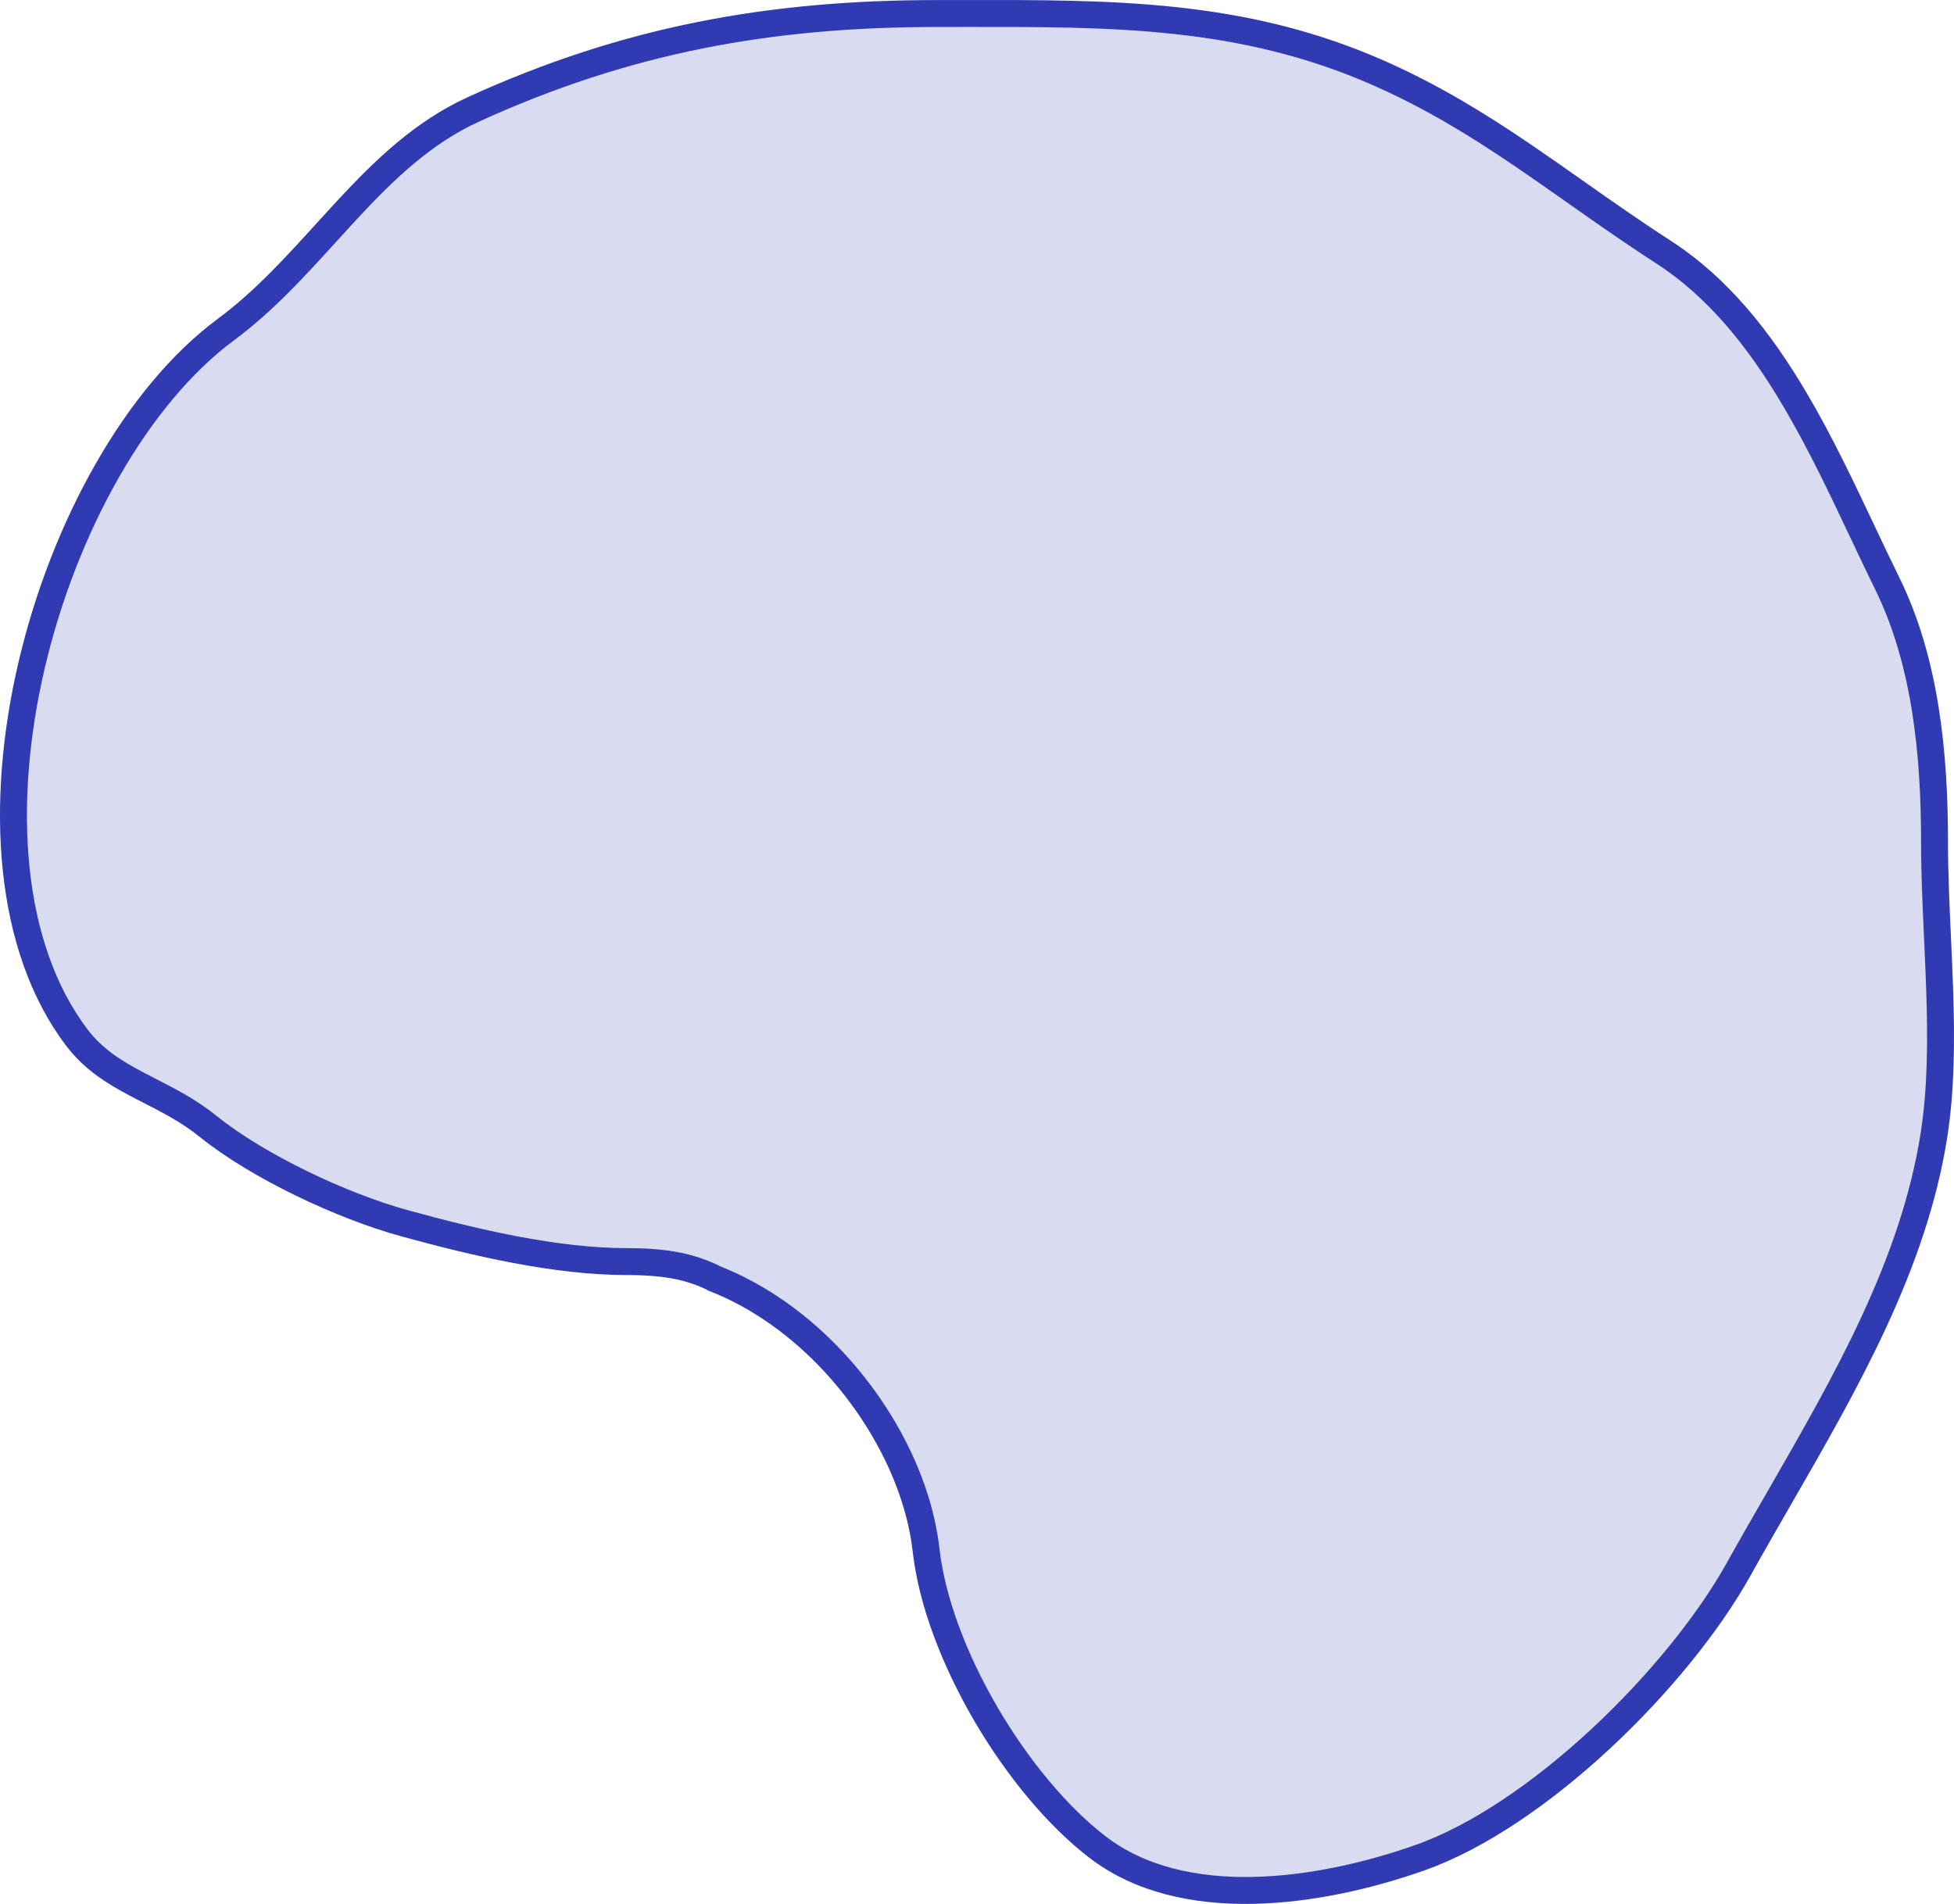 <svg width="117" height="114" viewBox="0 0 117 114" fill="none" xmlns="http://www.w3.org/2000/svg">
<path d="M47.606 79.387C46.153 78.221 44.55 77.254 42.844 76.581L42.844 76.581L42.843 76.58C41.499 75.902 40.048 75.54 37.553 75.54C33.277 75.54 28.474 74.411 24.235 73.248C20.484 72.219 15.432 69.843 12.454 67.437C11.329 66.527 10.09 65.892 8.95 65.309C8.679 65.169 8.413 65.033 8.156 64.897C6.787 64.172 5.576 63.409 4.608 62.135C0.475 56.693 -0.056 48.143 1.898 39.809C3.85 31.488 8.218 23.665 13.521 19.737C15.781 18.064 17.688 15.965 19.533 13.934C19.946 13.48 20.356 13.028 20.767 12.586C23.039 10.136 25.353 7.913 28.367 6.539C37.515 2.369 46.092 0.81 56.11 0.81C56.662 0.81 57.21 0.809 57.753 0.808C66.625 0.795 74.376 0.783 82.486 4.343C85.726 5.765 88.493 7.472 91.207 9.316C92.231 10.011 93.259 10.735 94.304 11.471C96.001 12.665 97.744 13.892 99.592 15.085C102.913 17.23 105.396 20.396 107.49 23.948C108.991 26.494 110.264 29.185 111.506 31.811C112.004 32.865 112.498 33.909 113 34.93C115.304 39.615 115.834 45.161 115.834 50.419C115.834 52.28 115.924 54.228 116.013 56.176C116.061 57.219 116.109 58.263 116.143 59.293C116.242 62.279 116.229 65.207 115.804 67.94C114.591 75.722 110.524 82.778 106.518 89.727C105.703 91.14 104.891 92.549 104.106 93.959C102.303 97.196 99.307 100.897 95.849 104.111C92.386 107.329 88.524 109.998 85.013 111.236C82.031 112.288 78.472 113.124 75.012 113.19C71.547 113.255 68.257 112.548 65.717 110.597C63.317 108.754 60.917 105.859 59.027 102.622C57.136 99.383 55.796 95.871 55.452 92.821C54.912 88.022 51.884 82.851 47.67 79.439C47.667 79.437 47.665 79.435 47.662 79.433L47.607 79.388L47.606 79.387Z" fill="#303AB2" fill-opacity="0.18" stroke="#303AB2" stroke-width="1.612" stroke-linecap="round"/>
</svg>

